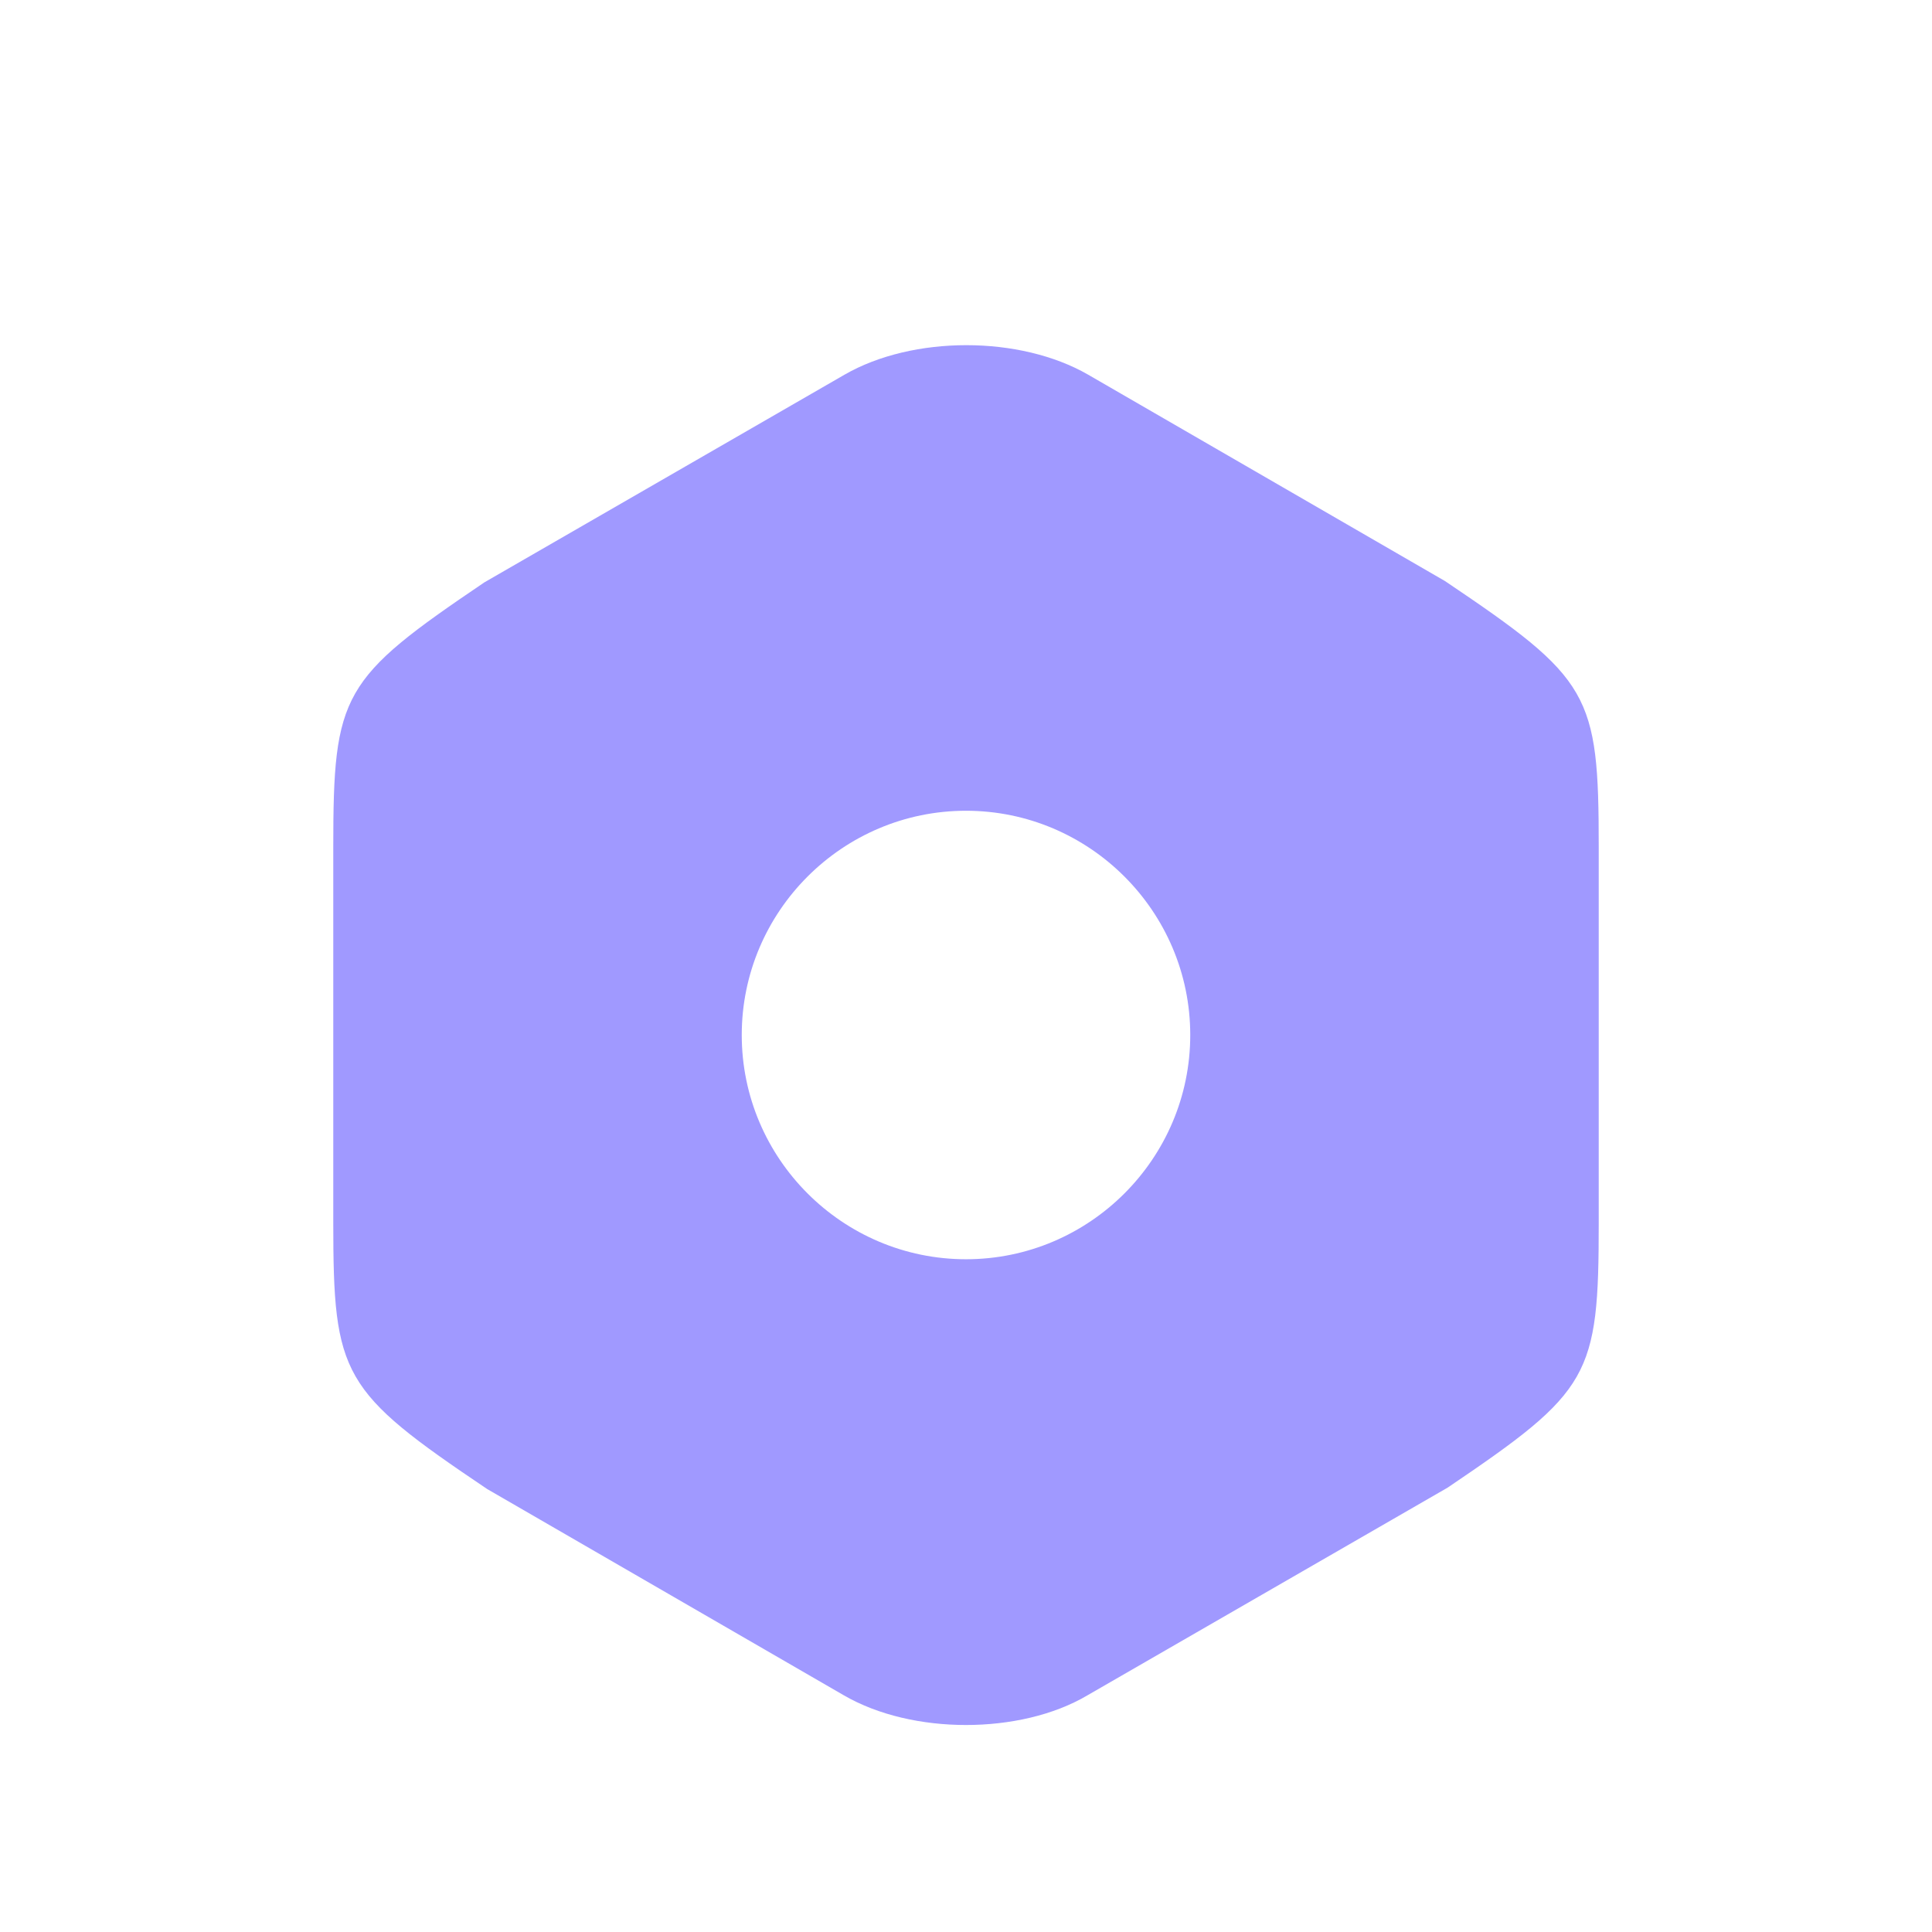 <svg width="28" height="28" viewBox="0 0 28 28" fill="none" xmlns="http://www.w3.org/2000/svg">
<g filter="url(#filter0_dd_52_7430)">
<path d="M20.94 6.42L15.77 3.43C14.78 2.86 13.23 2.86 12.24 3.43L7.02 6.44C4.95 7.84 4.83 8.05 4.83 10.28V15.71C4.83 17.94 4.95 18.16 7.06 19.58L12.23 22.57C12.73 22.86 13.37 23 14 23C14.63 23 15.27 22.86 15.76 22.57L20.98 19.56C23.05 18.16 23.17 17.95 23.17 15.72V10.28C23.17 8.05 23.05 7.84 20.94 6.42ZM14 16.25C12.21 16.25 10.75 14.79 10.75 13C10.75 11.21 12.21 9.75 14 9.75C15.79 9.75 17.25 11.21 17.25 13C17.25 14.79 15.79 16.25 14 16.25Z" fill="#A099FF"/>
</g>
<defs>
<filter id="filter0_dd_52_7430" x="0.83" y="0.002" width="26.34" height="27.998" filterUnits="userSpaceOnUse" color-interpolation-filters="sRGB">
<feFlood flood-opacity="0" result="BackgroundImageFix"/>
<feColorMatrix in="SourceAlpha" type="matrix" values="0 0 0 0 0 0 0 0 0 0 0 0 0 0 0 0 0 0 127 0" result="hardAlpha"/>
<feOffset dy="1"/>
<feGaussianBlur stdDeviation="2"/>
<feComposite in2="hardAlpha" operator="out"/>
<feColorMatrix type="matrix" values="0 0 0 0 0.047 0 0 0 0 0.047 0 0 0 0 0.051 0 0 0 0.05 0"/>
<feBlend mode="normal" in2="BackgroundImageFix" result="effect1_dropShadow_52_7430"/>
<feColorMatrix in="SourceAlpha" type="matrix" values="0 0 0 0 0 0 0 0 0 0 0 0 0 0 0 0 0 0 127 0" result="hardAlpha"/>
<feOffset dy="1"/>
<feGaussianBlur stdDeviation="2"/>
<feComposite in2="hardAlpha" operator="out"/>
<feColorMatrix type="matrix" values="0 0 0 0 0.047 0 0 0 0 0.047 0 0 0 0 0.051 0 0 0 0.1 0"/>
<feBlend mode="normal" in2="effect1_dropShadow_52_7430" result="effect2_dropShadow_52_7430"/>
<feBlend mode="normal" in="SourceGraphic" in2="effect2_dropShadow_52_7430" result="shape"/>
</filter>
</defs>
</svg>
